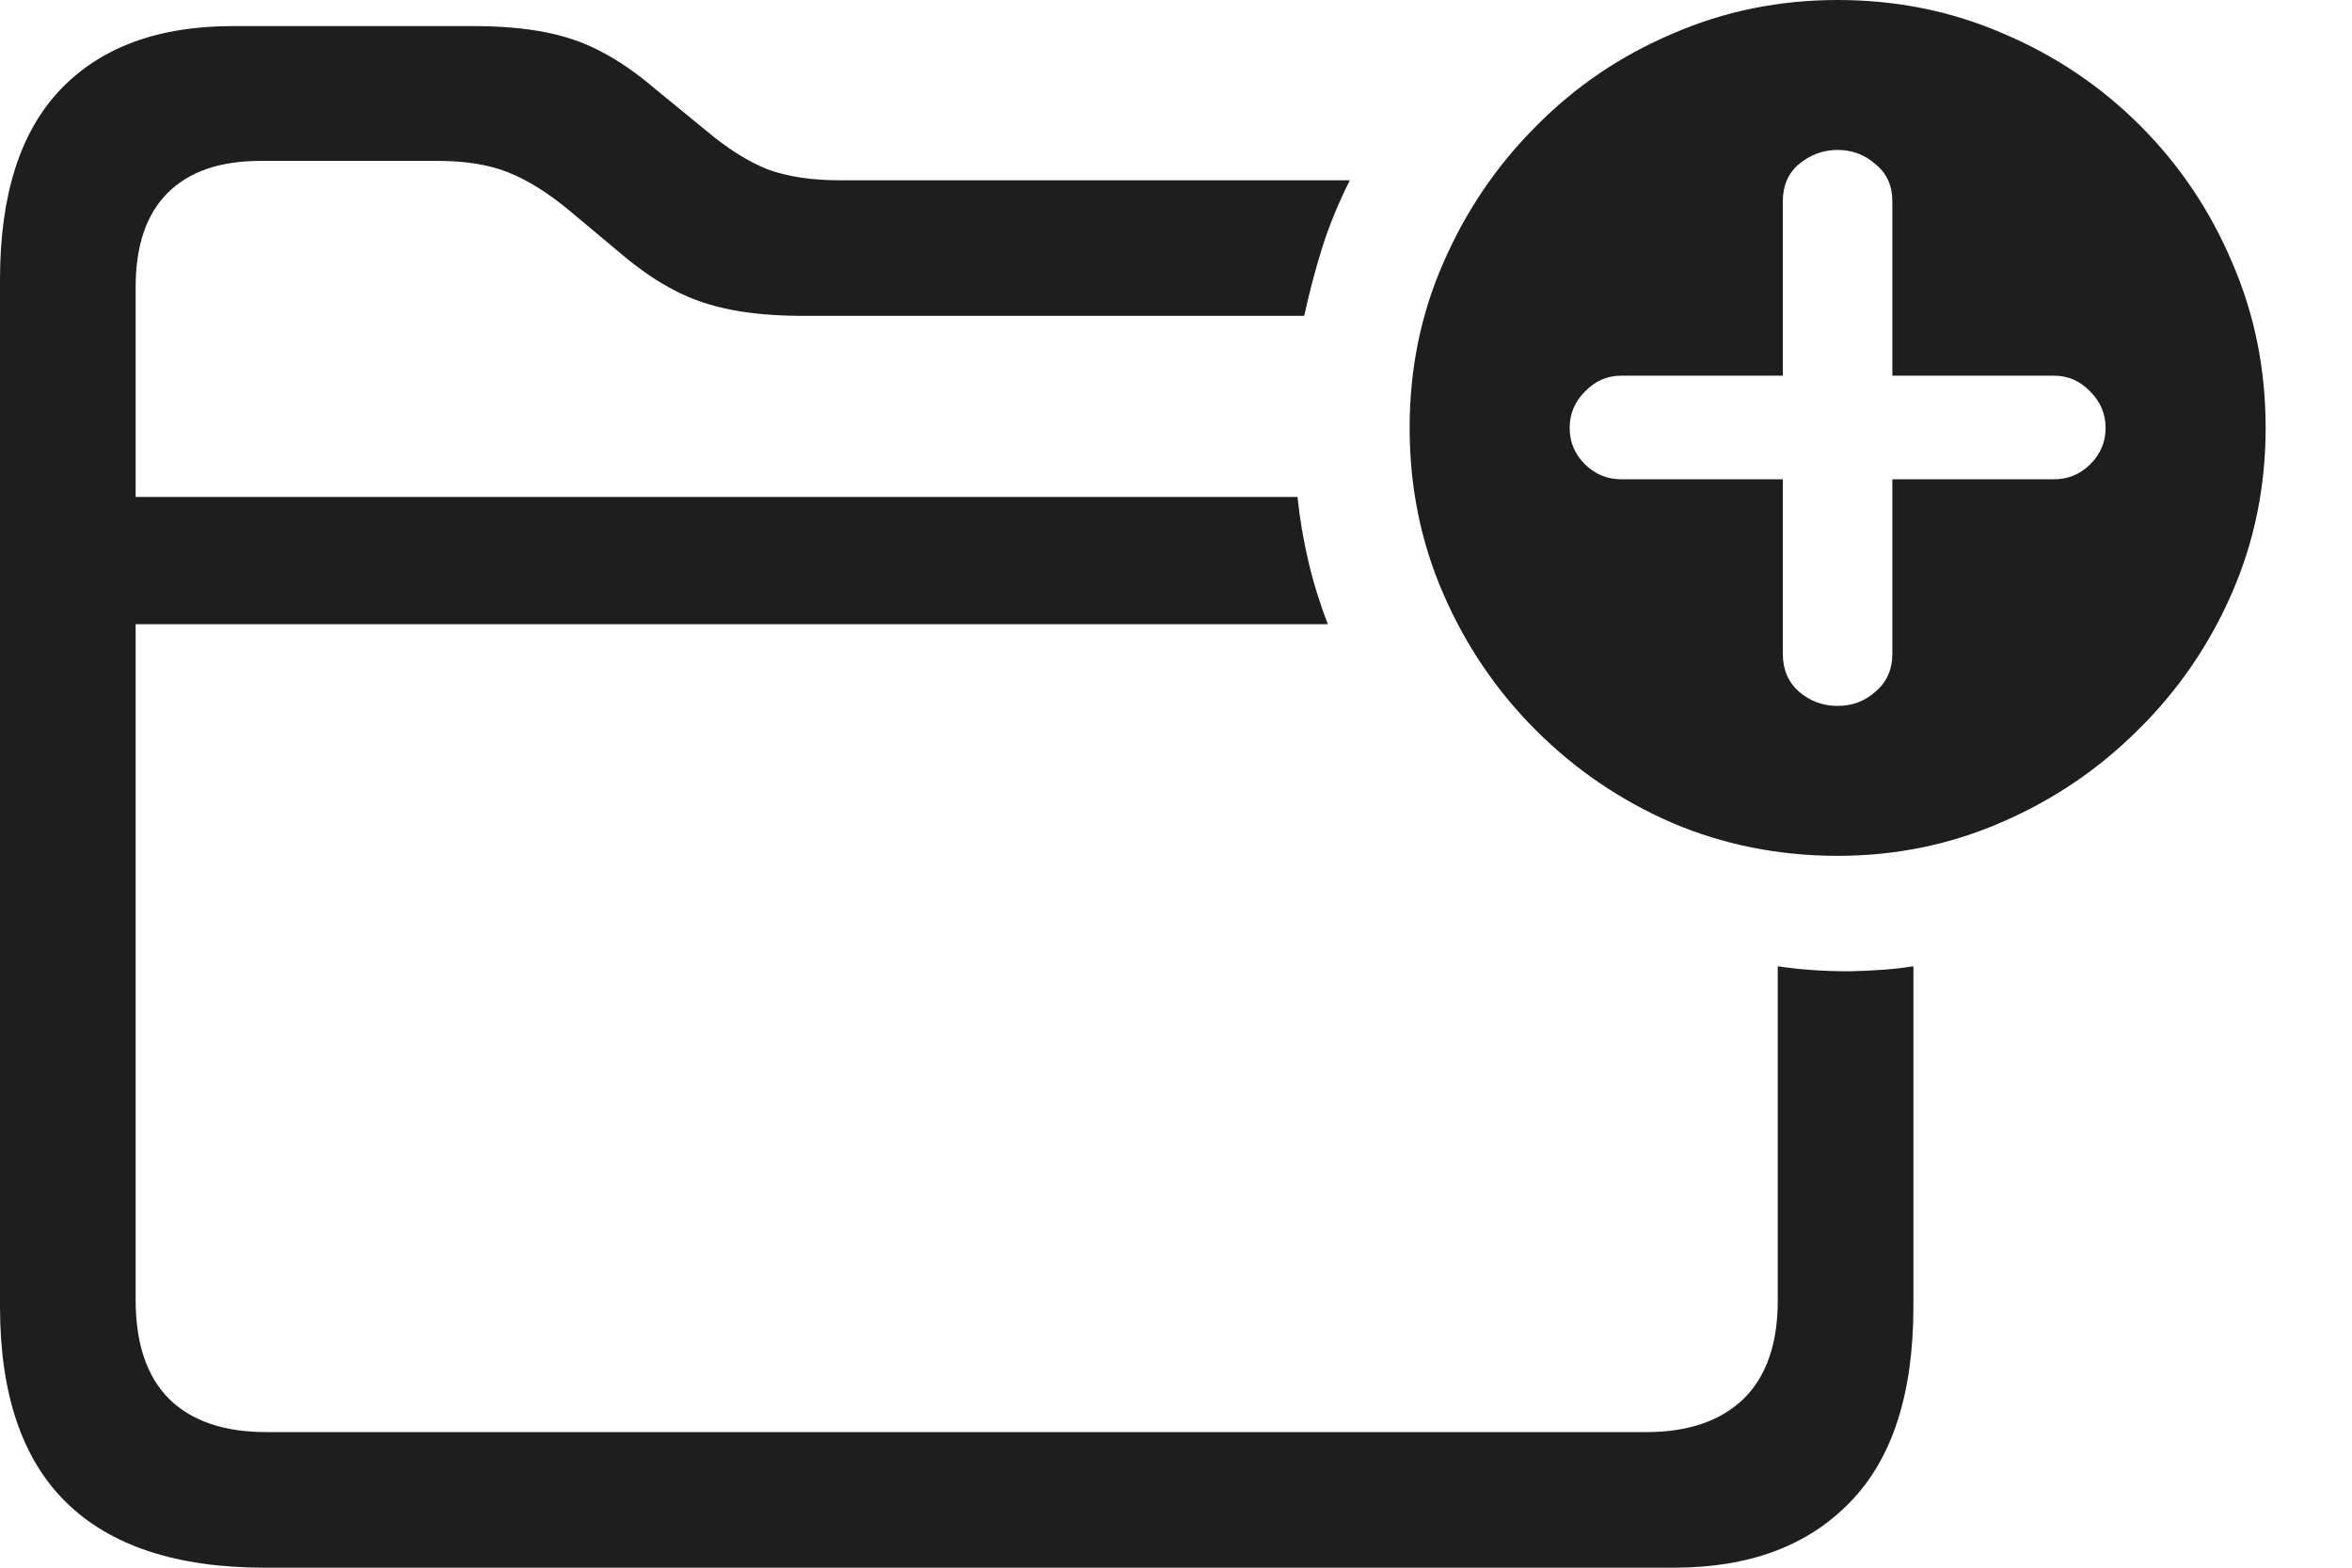 <svg width="21" height="14" viewBox="0 0 21 14" fill="none" xmlns="http://www.w3.org/2000/svg">
<path d="M2.362 14H14.948C15.62 14 16.144 13.804 16.52 13.413C16.896 13.027 17.084 12.445 17.084 11.668V8.629C16.934 8.654 16.743 8.669 16.513 8.674C16.282 8.674 16.069 8.659 15.873 8.629V11.615C15.873 12.001 15.77 12.295 15.565 12.495C15.359 12.691 15.071 12.789 14.7 12.789H2.377C2.001 12.789 1.713 12.691 1.512 12.495C1.311 12.295 1.211 11.999 1.211 11.608V2.565C1.211 2.194 1.306 1.913 1.497 1.723C1.688 1.532 1.963 1.437 2.325 1.437H3.912C4.163 1.437 4.373 1.472 4.544 1.542C4.719 1.612 4.902 1.728 5.093 1.888L5.552 2.272C5.712 2.407 5.87 2.515 6.026 2.595C6.181 2.676 6.352 2.733 6.537 2.768C6.723 2.804 6.939 2.821 7.184 2.821H11.645C11.691 2.61 11.743 2.41 11.803 2.219C11.864 2.024 11.946 1.821 12.052 1.61H7.5C7.244 1.61 7.029 1.577 6.853 1.512C6.678 1.442 6.495 1.327 6.304 1.166L5.845 0.79C5.68 0.649 5.519 0.539 5.364 0.459C5.213 0.379 5.045 0.321 4.86 0.286C4.679 0.251 4.466 0.233 4.22 0.233H2.076C1.414 0.233 0.903 0.421 0.542 0.797C0.181 1.174 0 1.74 0 2.498V11.668C0 12.445 0.196 13.027 0.587 13.413C0.983 13.804 1.575 14 2.362 14ZM0.737 5.574H11.856C11.786 5.394 11.728 5.208 11.683 5.018C11.638 4.827 11.605 4.634 11.585 4.438H0.737V5.574ZM16.407 7.643C16.924 7.643 17.413 7.543 17.874 7.342C18.336 7.142 18.742 6.866 19.093 6.515C19.449 6.164 19.727 5.757 19.928 5.296C20.129 4.835 20.229 4.343 20.229 3.822C20.229 3.295 20.129 2.801 19.928 2.34C19.732 1.878 19.459 1.472 19.108 1.121C18.757 0.77 18.351 0.497 17.889 0.301C17.428 0.1 16.934 0 16.407 0C15.886 0 15.394 0.1 14.933 0.301C14.471 0.497 14.065 0.772 13.714 1.128C13.363 1.479 13.087 1.886 12.887 2.347C12.686 2.804 12.586 3.295 12.586 3.822C12.586 4.348 12.686 4.842 12.887 5.304C13.087 5.765 13.363 6.171 13.714 6.522C14.065 6.873 14.471 7.149 14.933 7.35C15.394 7.545 15.886 7.643 16.407 7.643ZM16.407 6.304C16.277 6.304 16.162 6.262 16.061 6.176C15.966 6.091 15.918 5.978 15.918 5.838V4.28H14.474C14.349 4.28 14.241 4.235 14.15 4.145C14.06 4.055 14.015 3.947 14.015 3.822C14.015 3.696 14.06 3.588 14.15 3.498C14.241 3.403 14.349 3.355 14.474 3.355H15.918V1.798C15.918 1.658 15.966 1.547 16.061 1.467C16.162 1.382 16.277 1.339 16.407 1.339C16.538 1.339 16.651 1.382 16.746 1.467C16.846 1.547 16.896 1.658 16.896 1.798V3.355H18.341C18.466 3.355 18.574 3.403 18.664 3.498C18.754 3.588 18.8 3.696 18.8 3.822C18.8 3.947 18.754 4.055 18.664 4.145C18.574 4.235 18.466 4.28 18.341 4.28H16.896V5.838C16.896 5.978 16.846 6.091 16.746 6.176C16.651 6.262 16.538 6.304 16.407 6.304Z" fill="#1E1E1E"/>
</svg>
